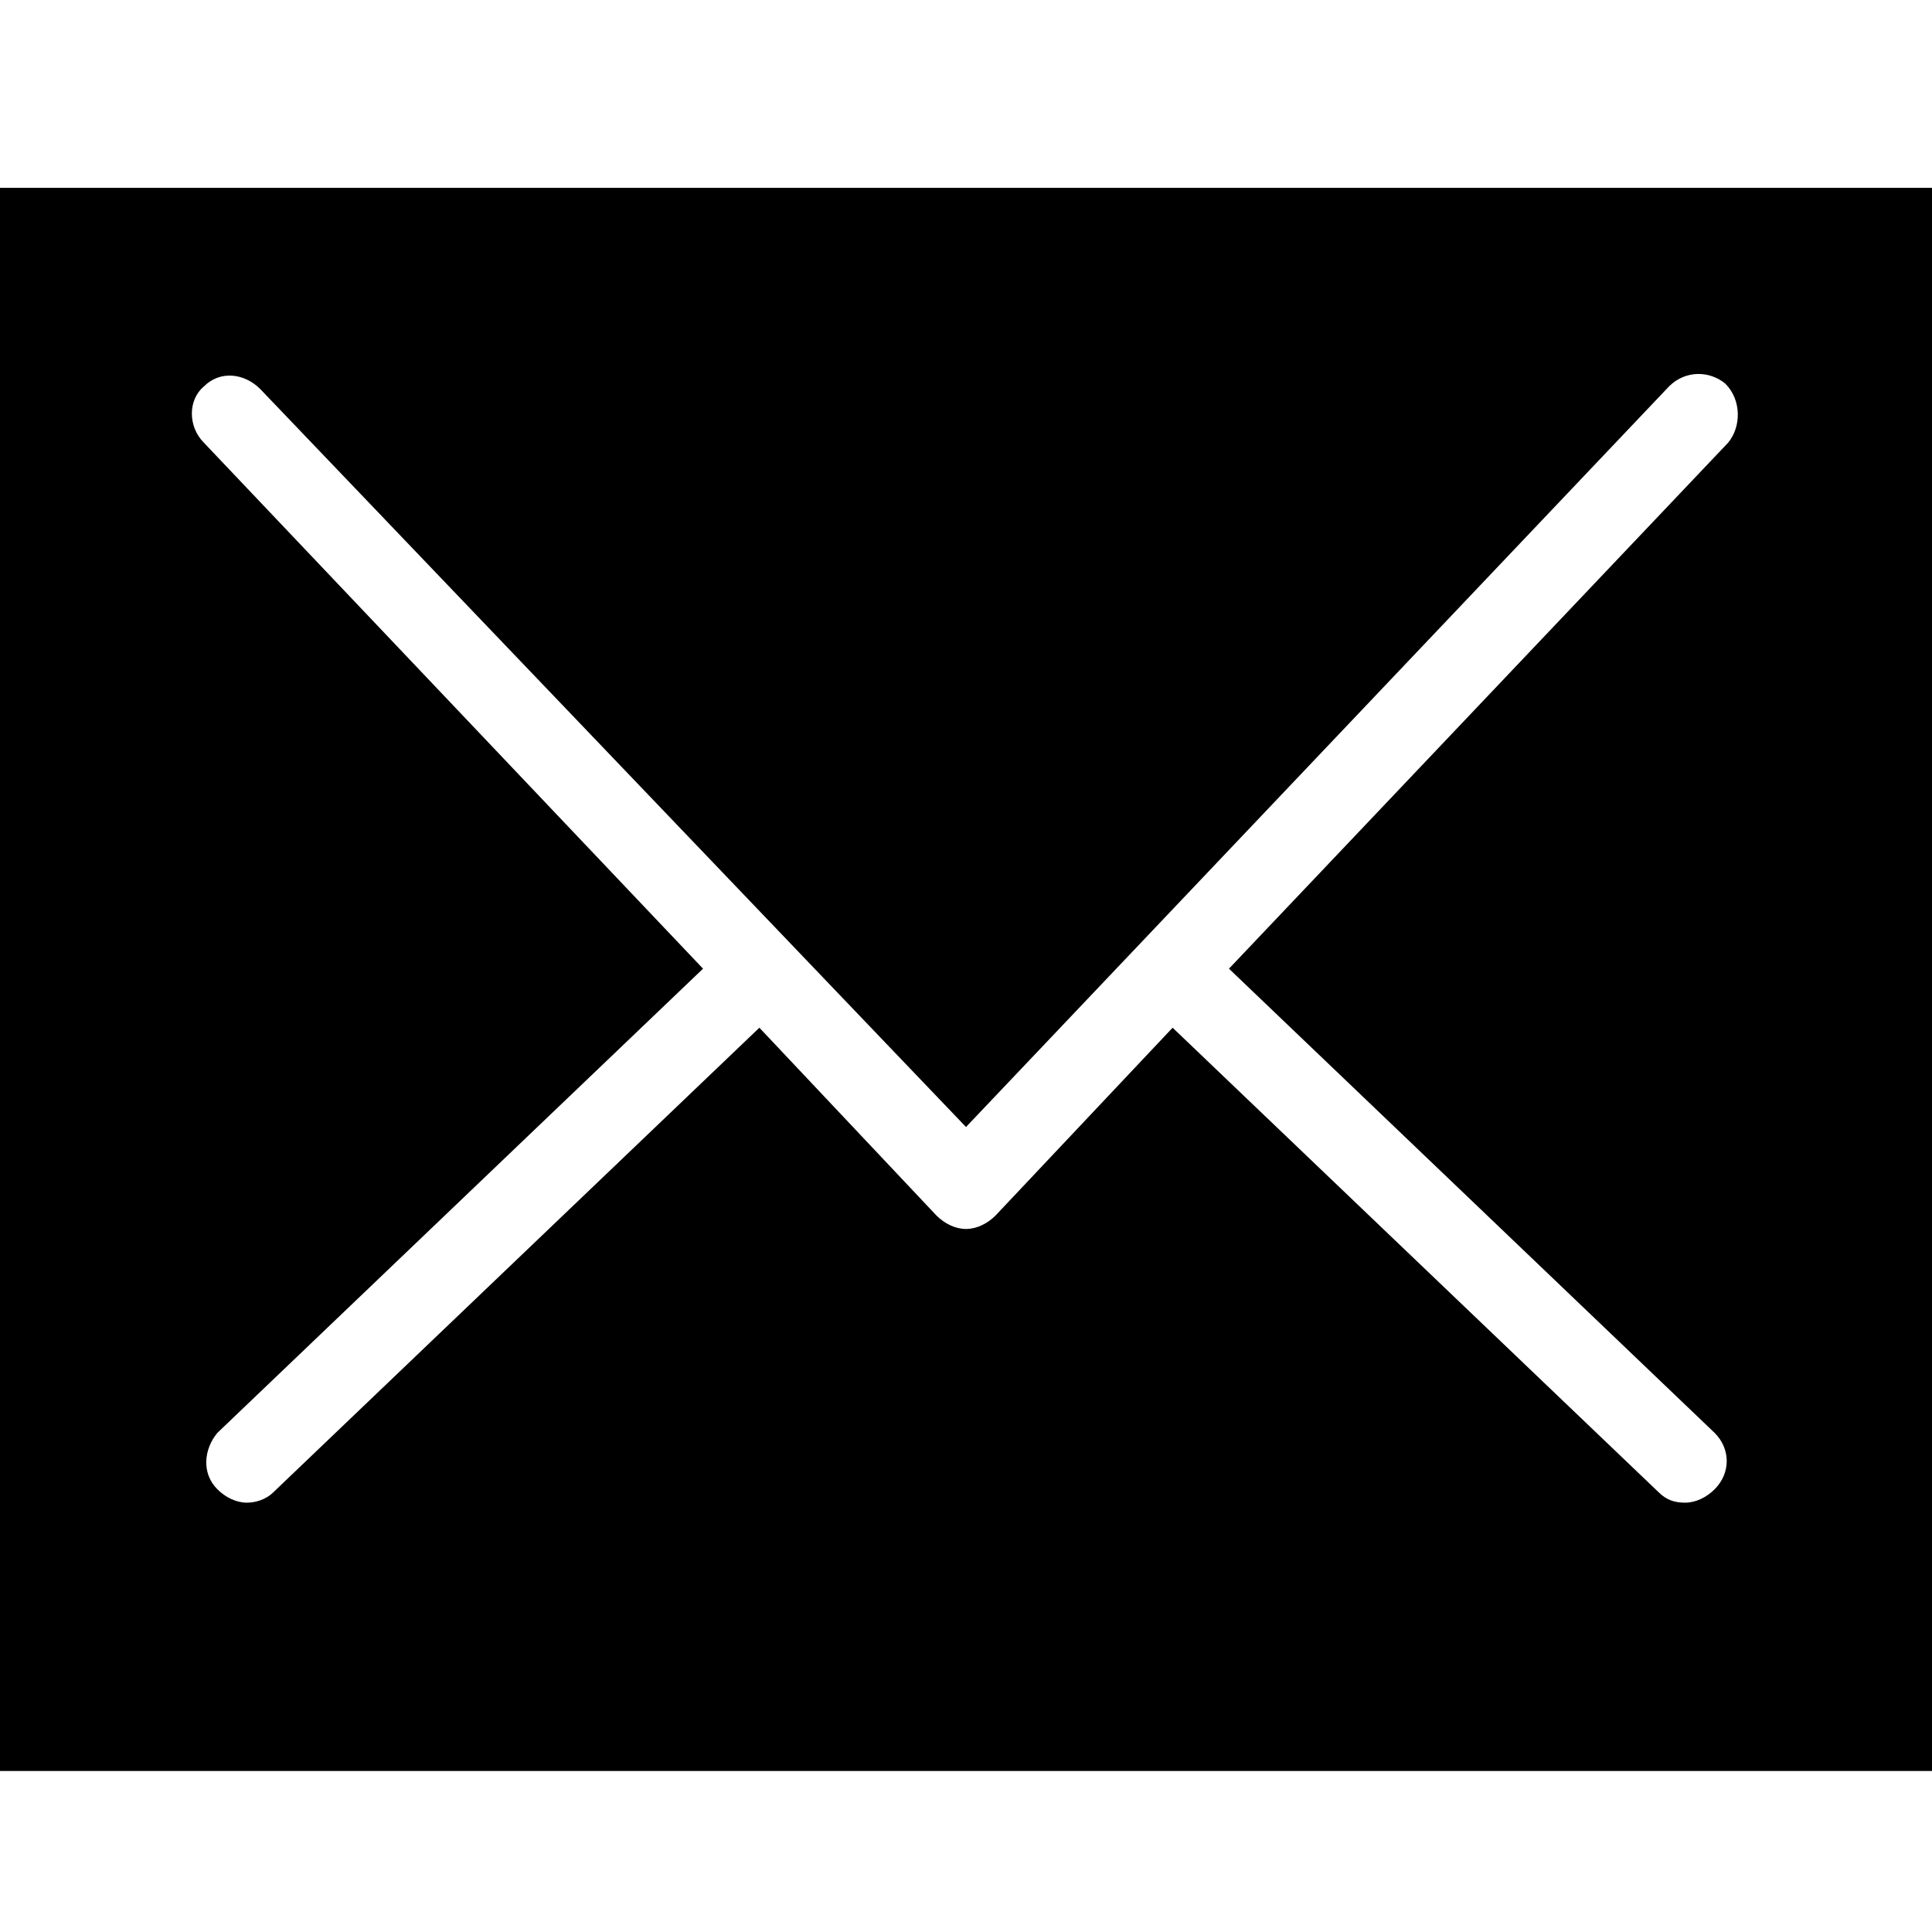 <?xml version="1.0" encoding="utf-8"?>
<!-- Generator: Adobe Illustrator 19.2.1, SVG Export Plug-In . SVG Version: 6.00 Build 0)  -->
<!DOCTYPE svg PUBLIC "-//W3C//DTD SVG 1.1//EN" "http://www.w3.org/Graphics/SVG/1.1/DTD/svg11.dtd">
<svg version="1.1" id="レイヤー_1" xmlns="http://www.w3.org/2000/svg" xmlns:xlink="http://www.w3.org/1999/xlink" x="0px"
	 y="0px" width="72px" height="72px" viewBox="0 0 72 72" enable-background="new 0 0 72 72" xml:space="preserve">
<path d="M0,7v59h72V7H0z M64.4,16.5L45.8,36.1l18.1,17.3c0.6,0.6,0.6,1.5,0,2.1c-0.3,0.3-0.7,0.5-1.1,0.5c-0.4,0-0.7-0.1-1-0.4
	L43.7,38.3l-6.6,7c-0.3,0.3-0.7,0.5-1.1,0.5s-0.8-0.2-1.1-0.5l-6.6-7L10.2,55.6c-0.3,0.3-0.7,0.4-1,0.4c-0.4,0-0.8-0.2-1.1-0.5
	c-0.6-0.6-0.5-1.5,0-2.1l18.1-17.3L7.6,16.5C7,15.9,7,14.9,7.6,14.4c0.6-0.6,1.5-0.5,2.1,0.1L36,42l26.2-27.6
	c0.6-0.6,1.5-0.6,2.1-0.1C64.9,14.9,64.9,15.9,64.4,16.5z"/>
</svg>
